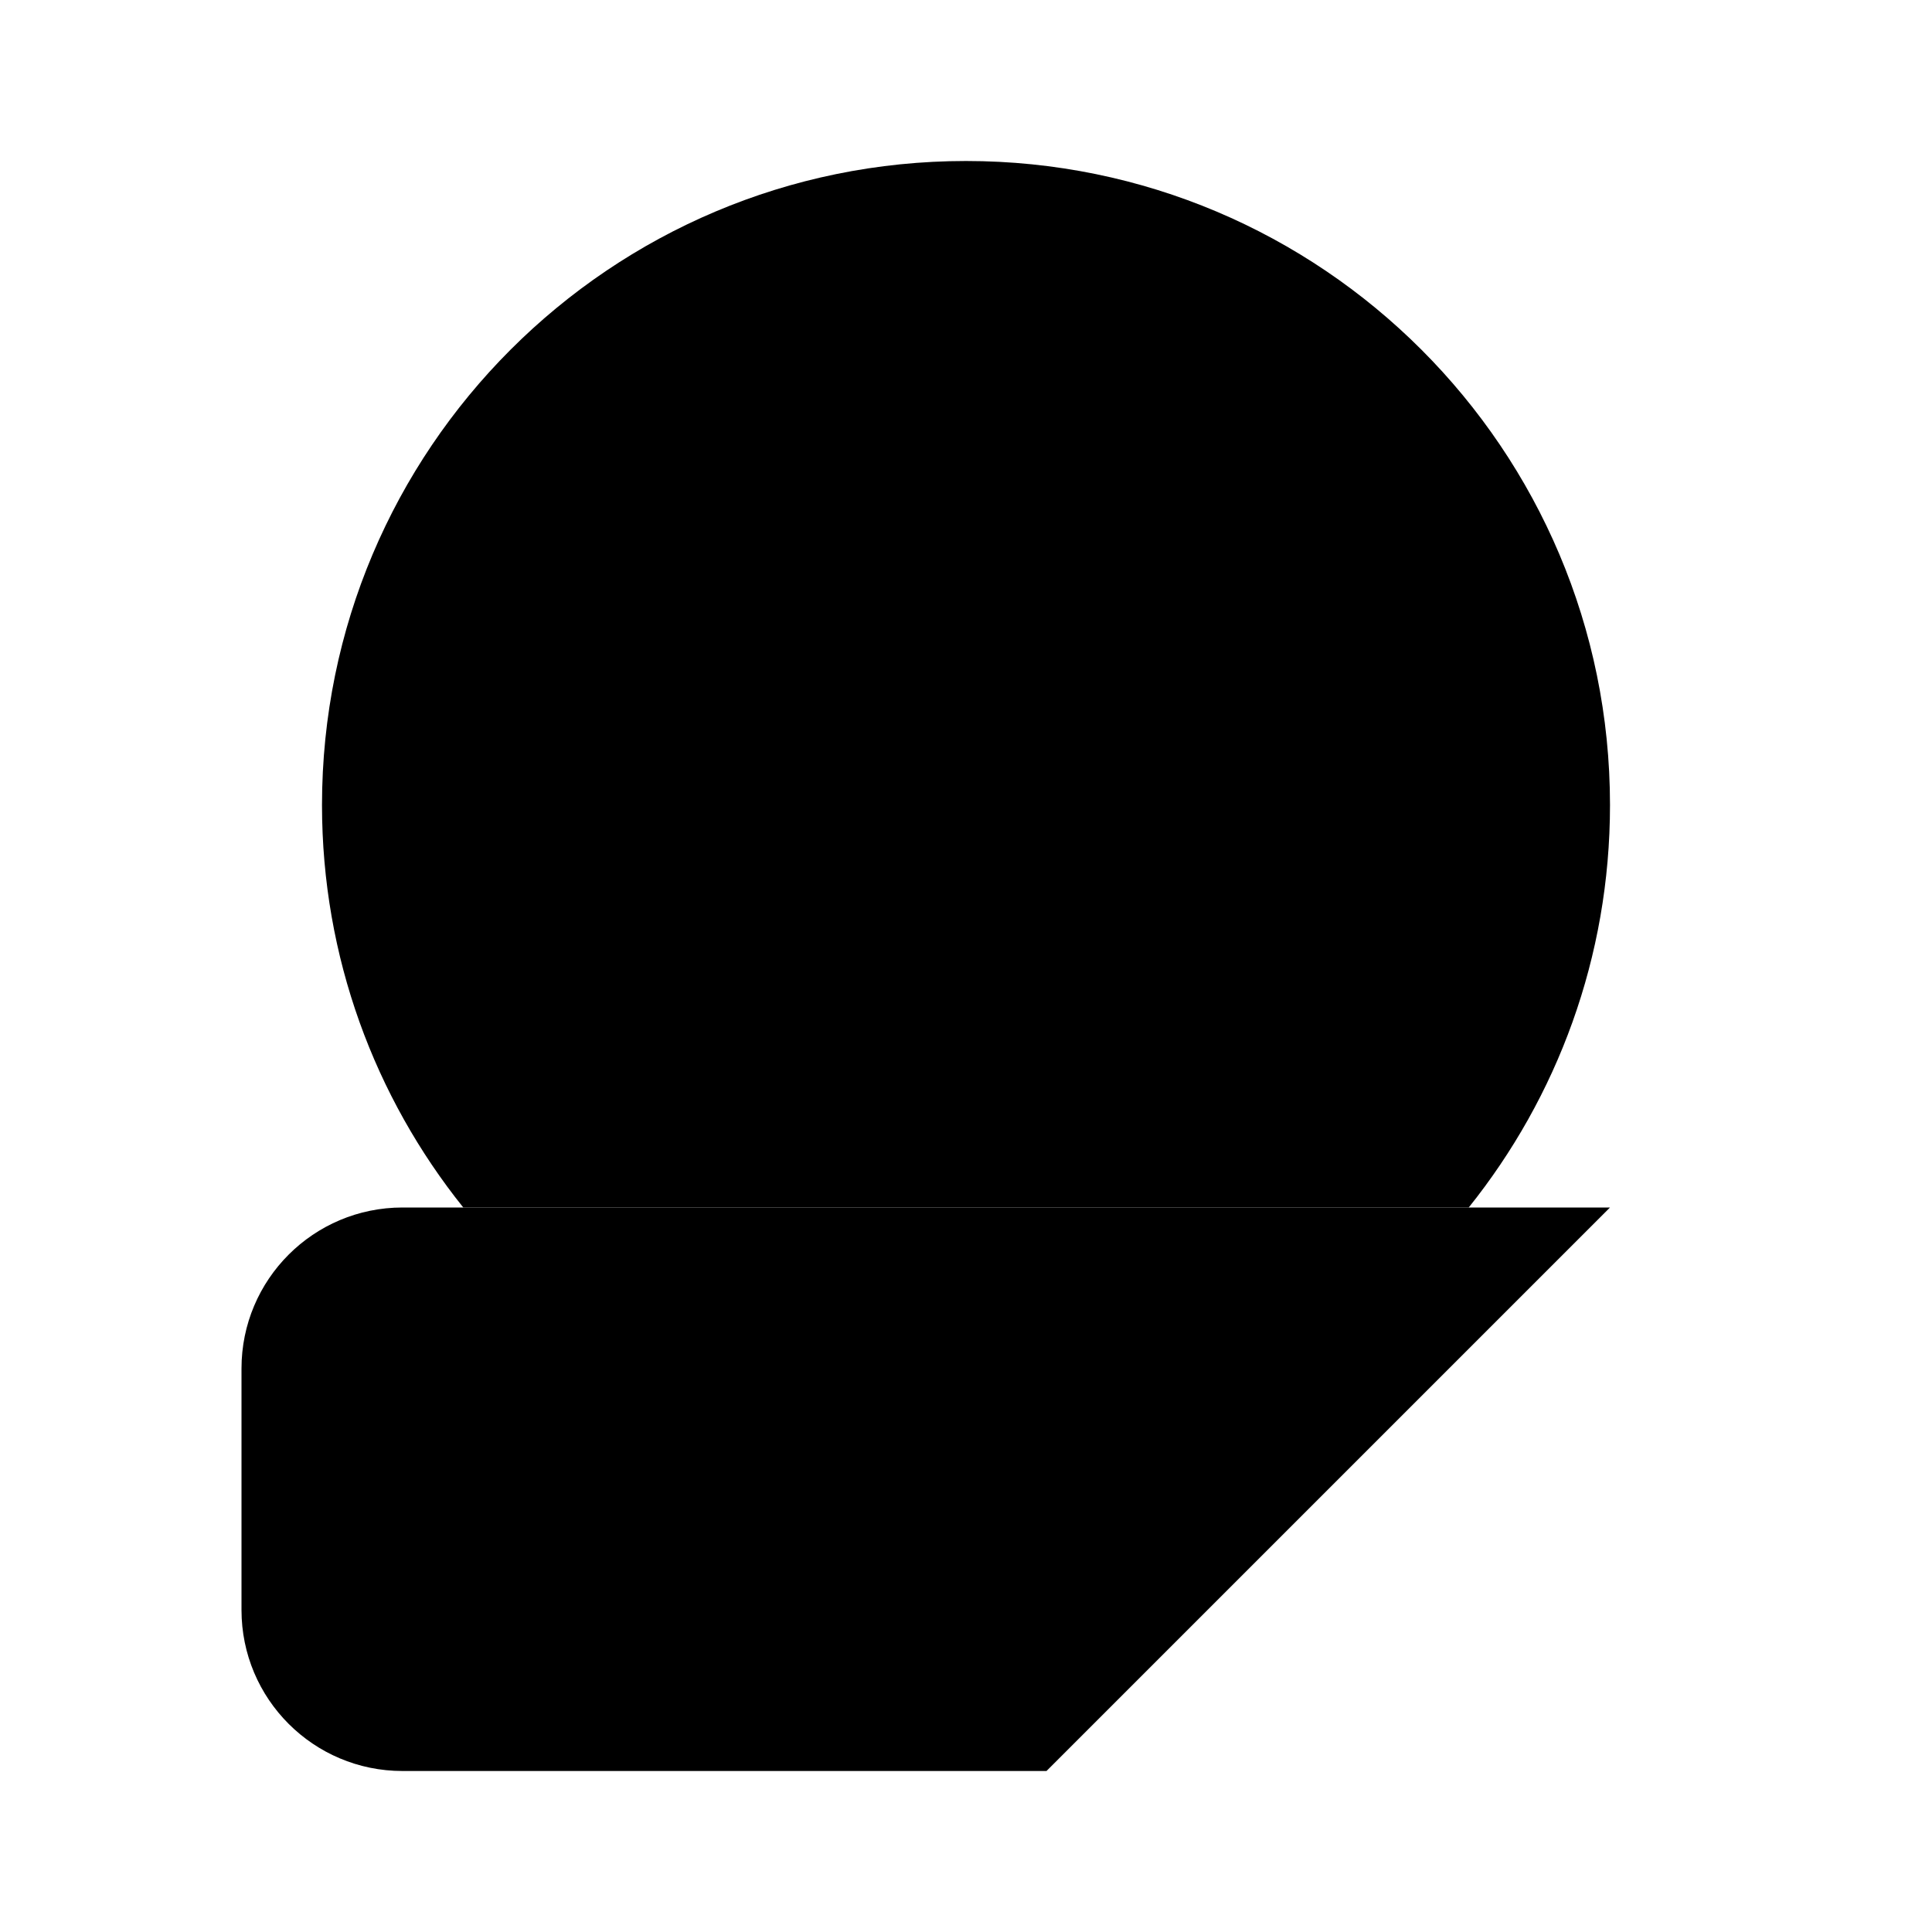 <svg viewBox="0 0 24 24" xmlns="http://www.w3.org/2000/svg"><path d="M10 10C10 11.105 10.895 12 12 12C13.105 12 14 11.105 14 10C14 8.895 13.105 8 12 8C10.895 8 10 8.895 10 10Z"/><path d="M20 15H5C3.895 15 3 15.895 3 17V20C3 21.105 3.895 22 5 22H13"/><path d="M18.245 15C19.343 13.63 20 11.892 20 10C20 5.582 16.418 2 12 2C7.582 2 4 5.582 4 10C4 11.892 4.657 13.63 5.755 15M17.5 5L16 6.5"/><path d="M16.5 17L19 19.5M19 19.5L21.5 22M19 19.5L16.5 22M19 19.5L21.5 17"/></svg>